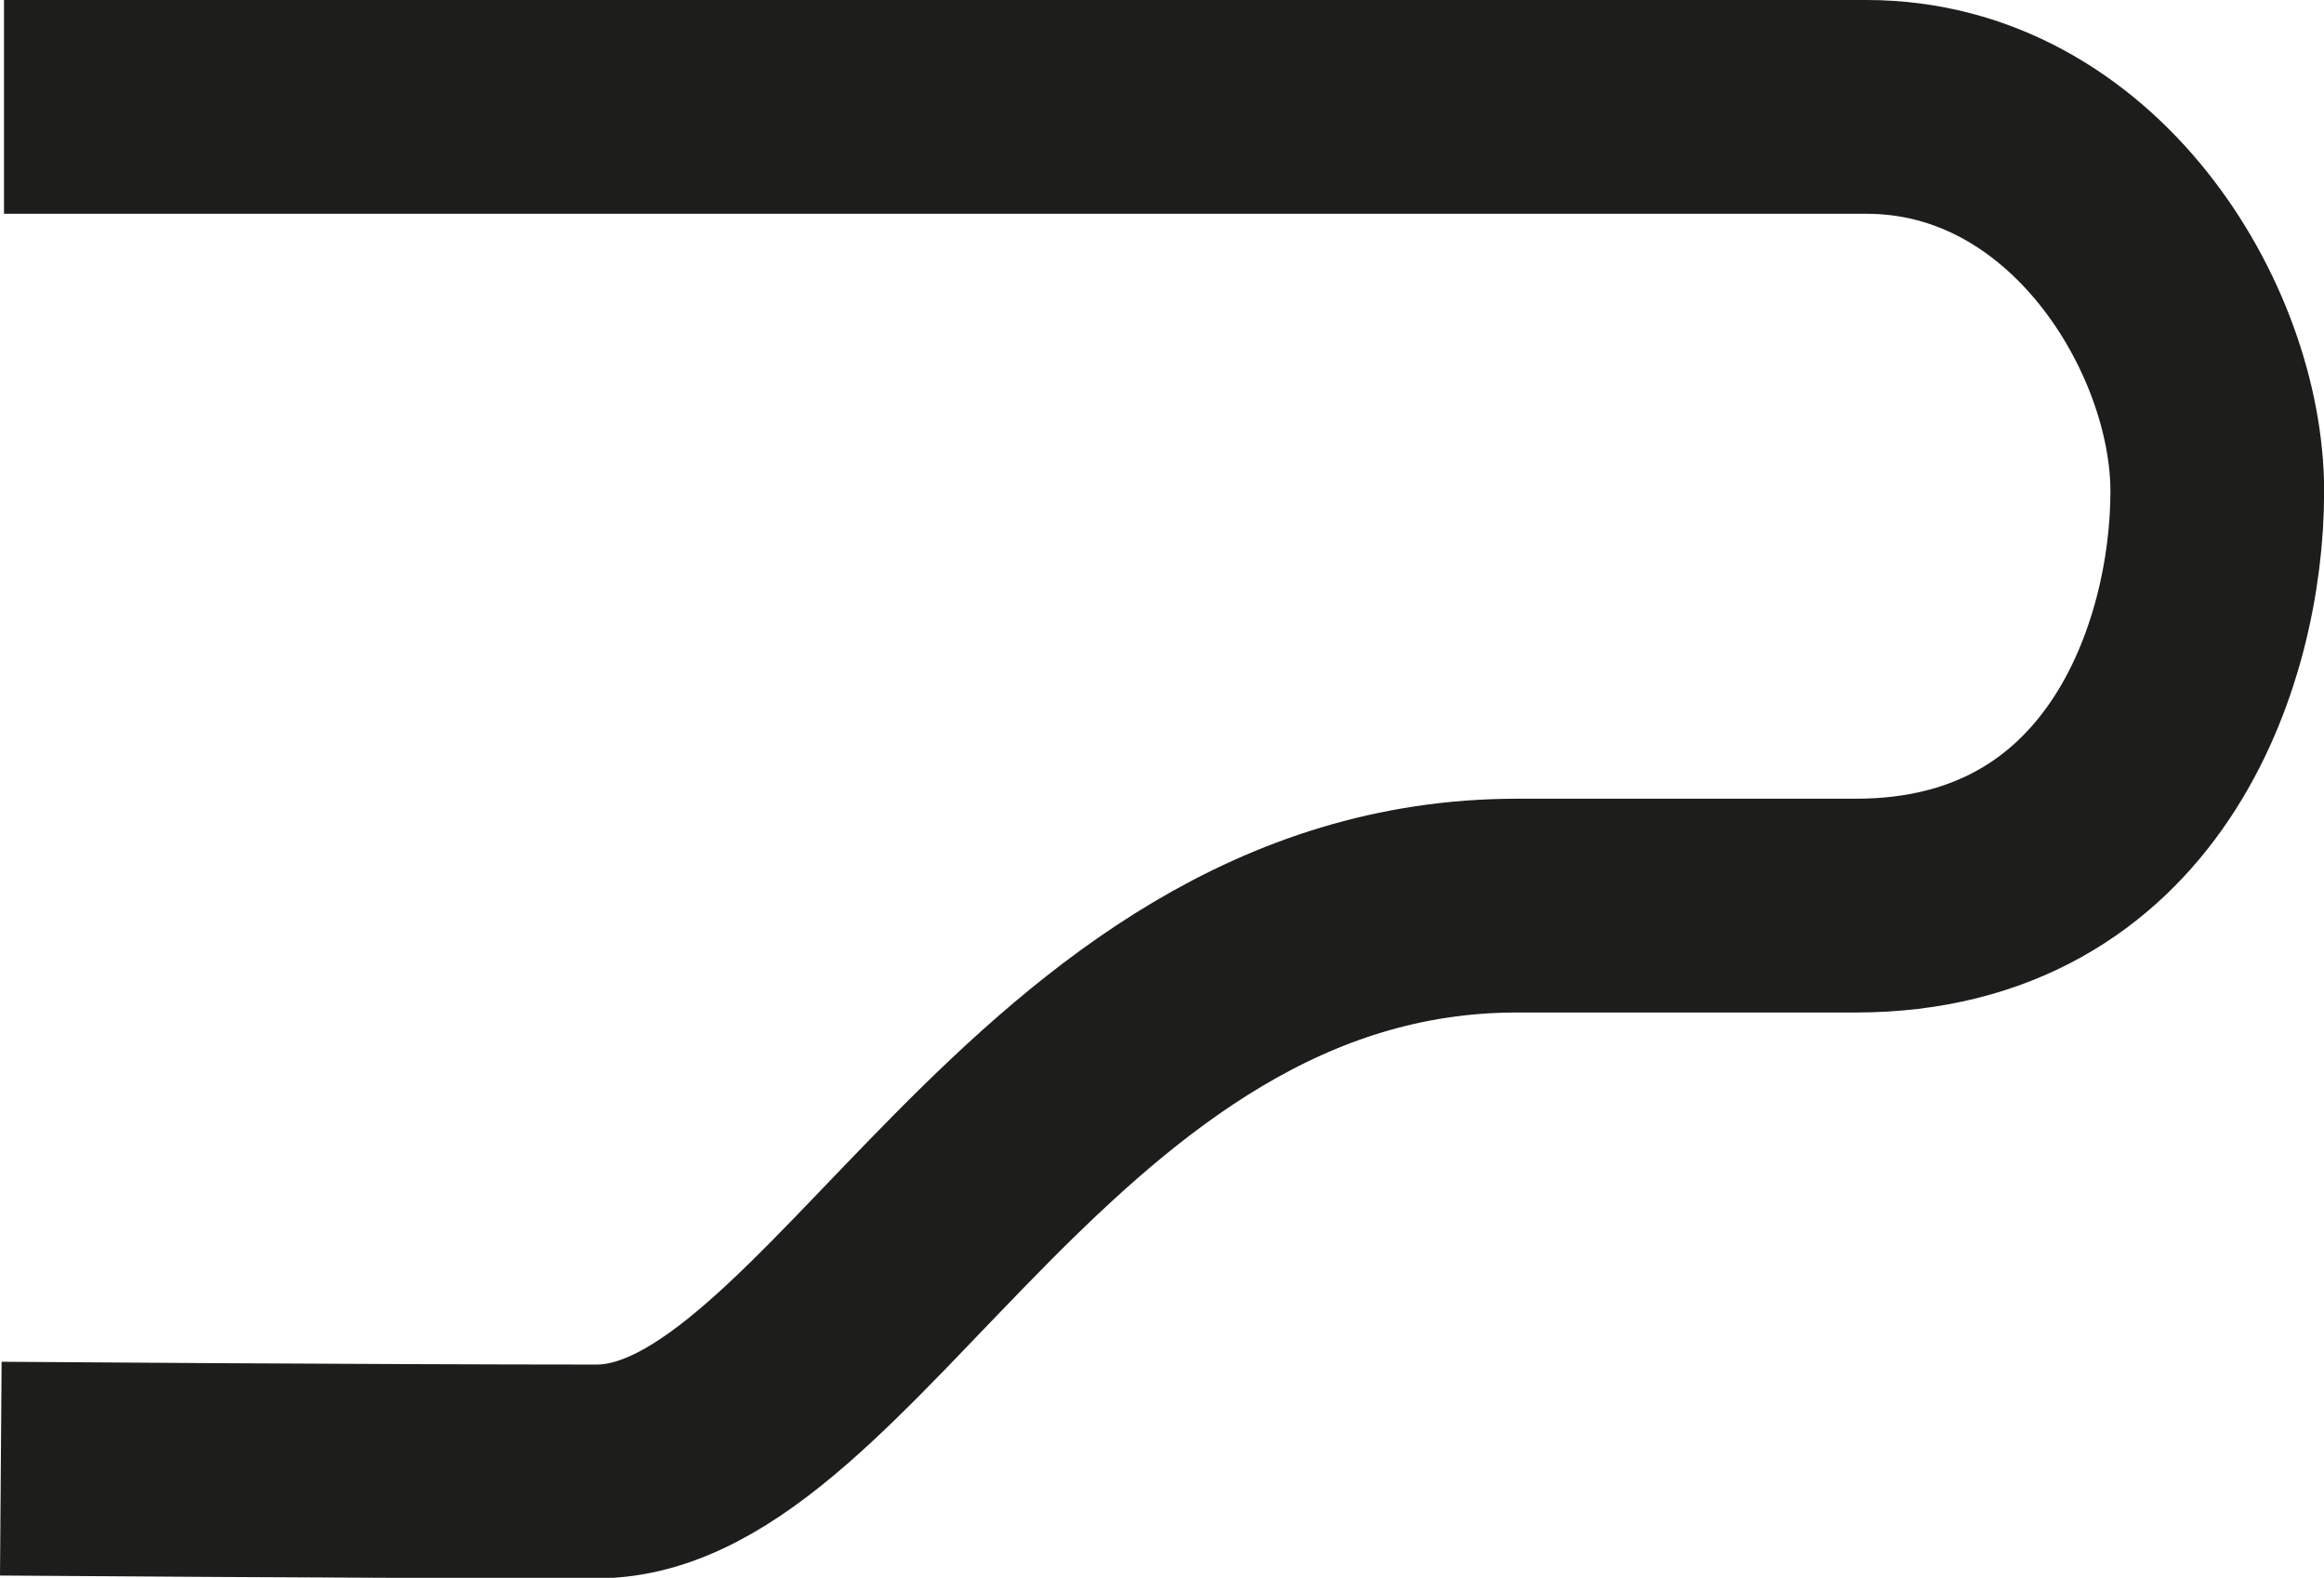 <svg xmlns="http://www.w3.org/2000/svg" viewBox="0 0 173.99 118.09"><defs><style>.cls-1{fill:none;stroke:#1d1d1b;stroke-miterlimit:10;stroke-width:16px;}</style></defs><title>bleu2_1</title><path class="cls-1" d="M.3,8H139.74C155.94,8,166,24.55,166,36.78s-6.31,31-27.08,31H113.57c-35.45,0-50.51,42.35-68.92,42.35-16.74,0-44.59-.21-44.59-.21"/></svg>
